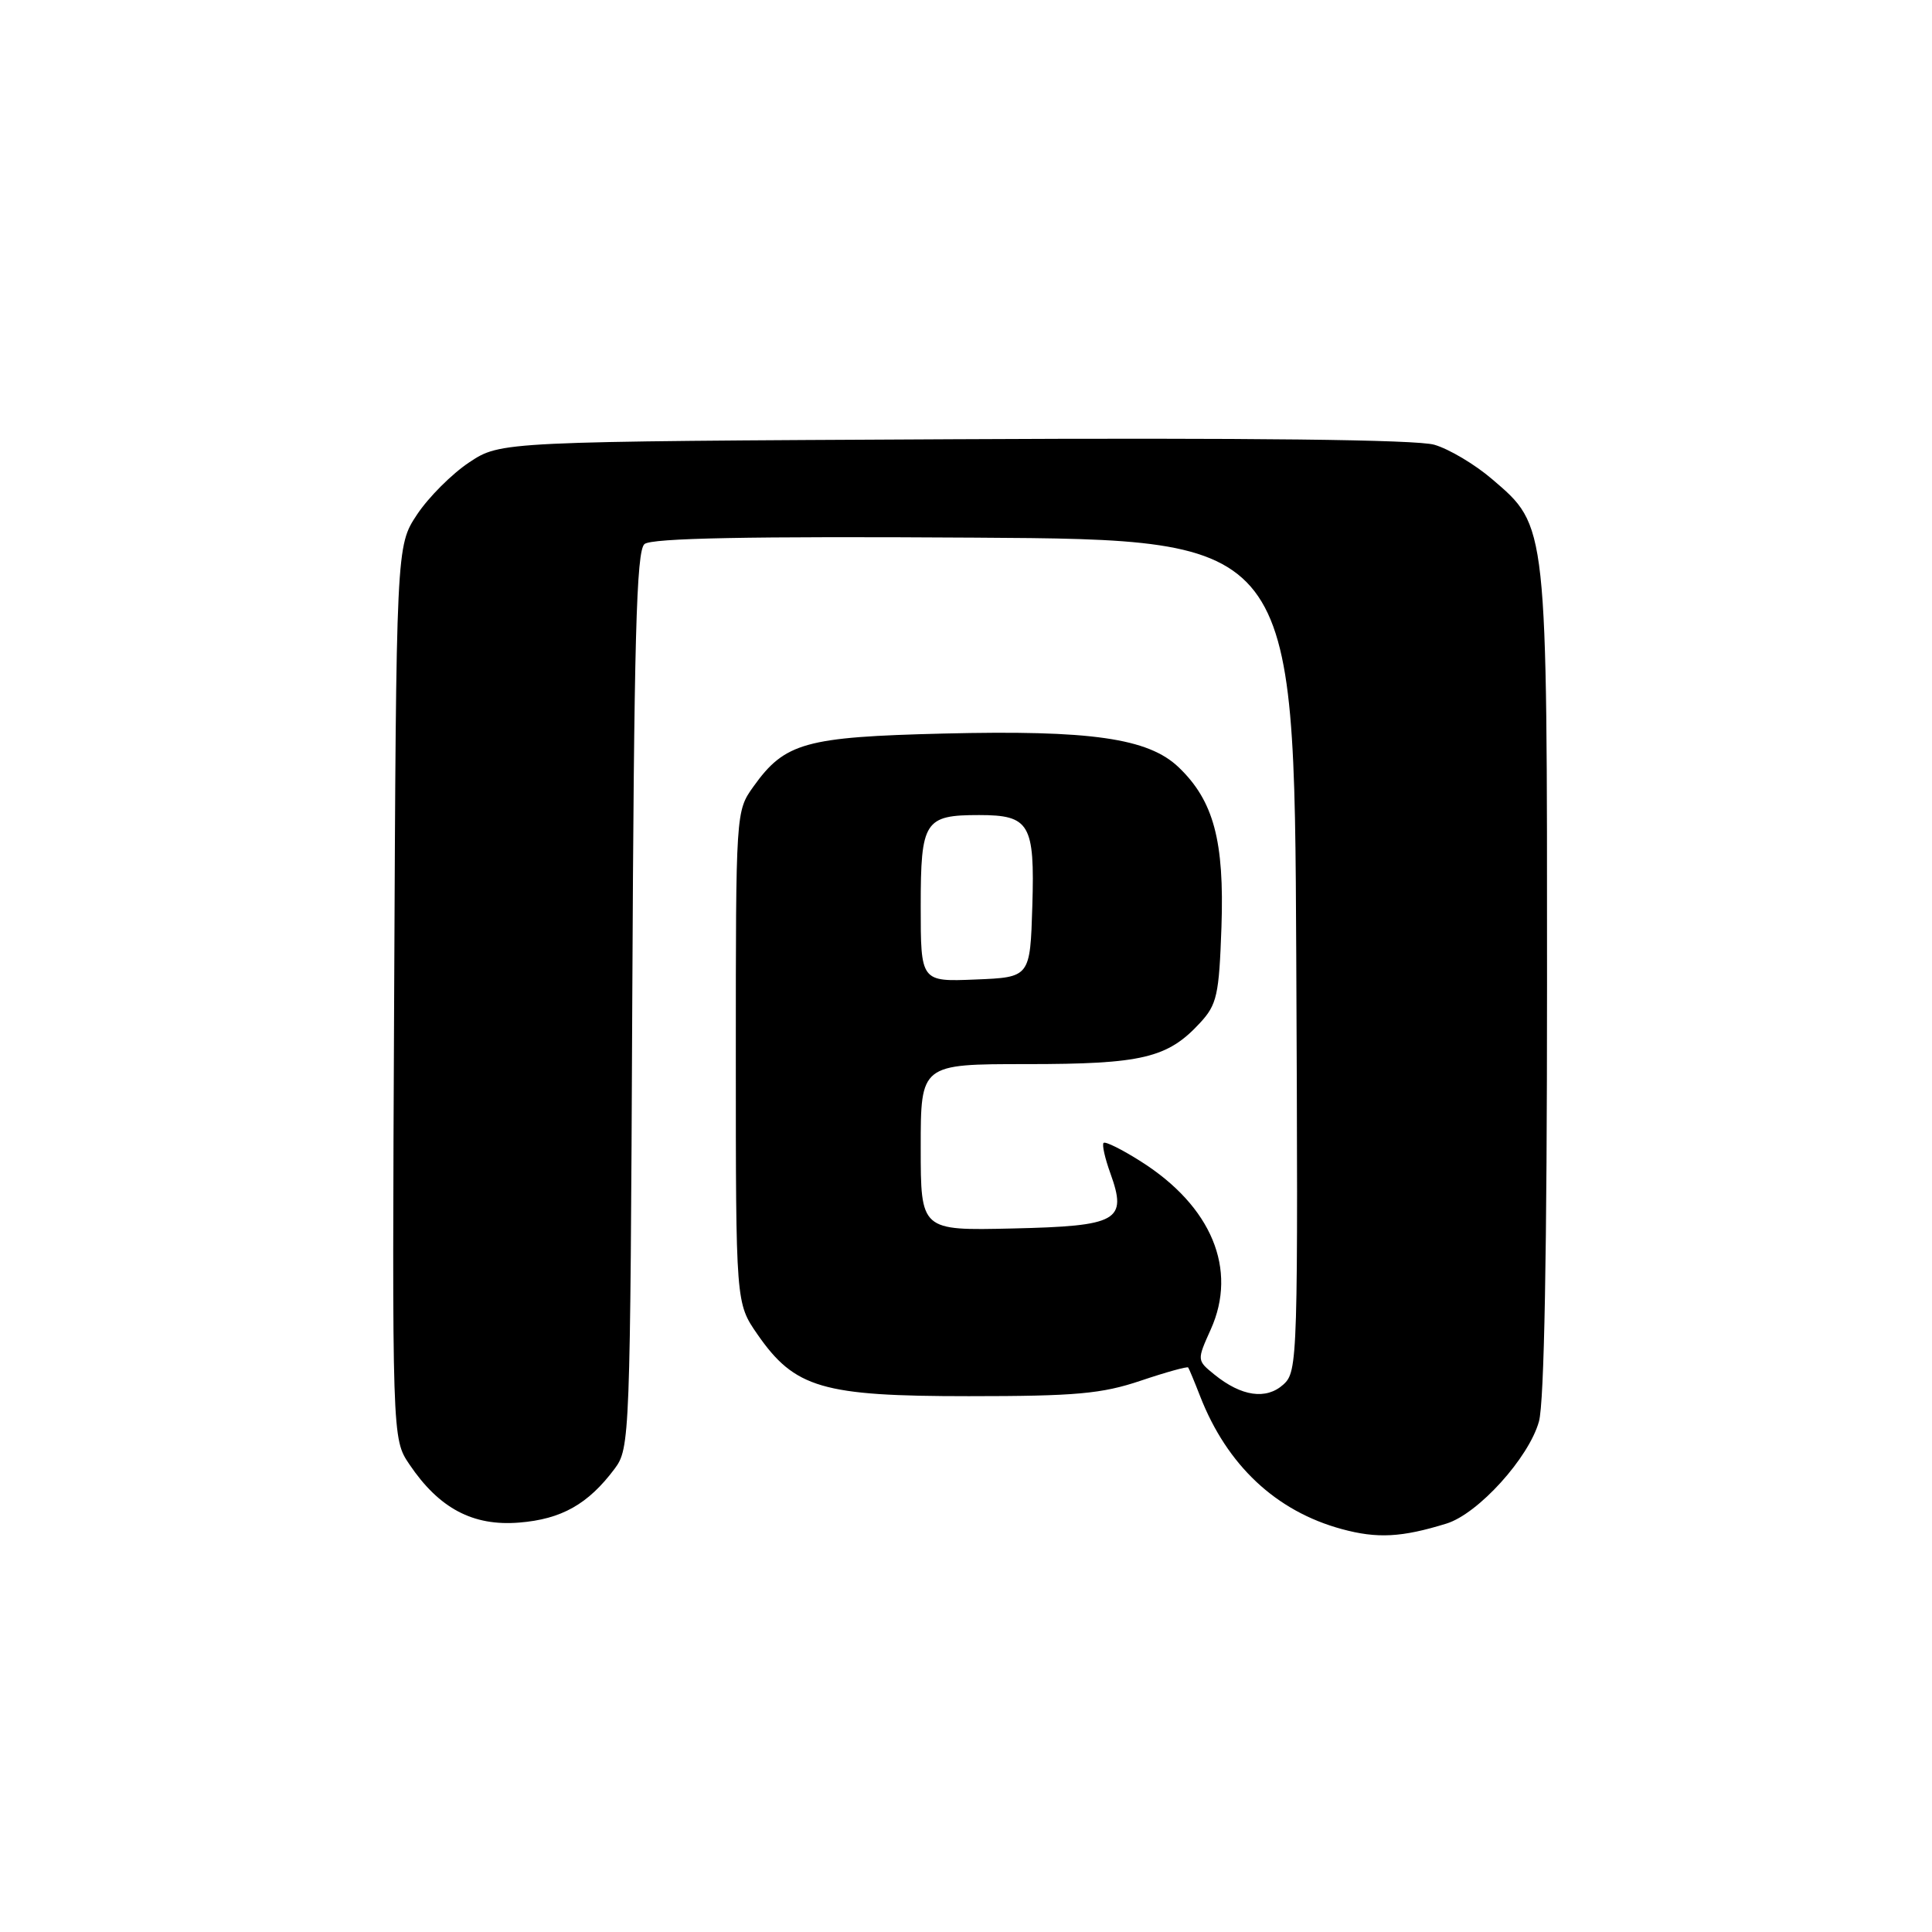 <?xml version="1.0" encoding="UTF-8" standalone="no"?>
<!DOCTYPE svg PUBLIC "-//W3C//DTD SVG 1.1//EN" "http://www.w3.org/Graphics/SVG/1.1/DTD/svg11.dtd" >
<svg xmlns="http://www.w3.org/2000/svg" xmlns:xlink="http://www.w3.org/1999/xlink" version="1.1" viewBox="0 0 256 256">
 <g >
 <path fill="currentColor"
d=" M 191.67 201.88 C 195.87 200.58 202.58 193.17 203.92 188.35 C 204.62 185.84 204.99 165.76 204.99 130.43 C 205.00 69.15 205.07 69.78 197.70 63.48 C 195.44 61.54 192.00 59.49 190.05 58.93 C 187.73 58.25 165.61 58.00 126.43 58.20 C 66.35 58.50 66.35 58.50 62.18 61.26 C 59.89 62.78 56.78 65.89 55.26 68.18 C 52.50 72.35 52.50 72.35 52.23 131.49 C 51.95 190.64 51.95 190.64 54.25 194.04 C 58.18 199.87 62.66 202.25 68.79 201.75 C 74.41 201.30 77.93 199.31 81.44 194.62 C 83.46 191.91 83.51 190.67 83.78 132.52 C 84.01 84.52 84.32 72.98 85.40 72.09 C 86.34 71.30 99.21 71.05 129.12 71.24 C 171.50 71.50 171.50 71.50 171.76 126.59 C 172.01 180.28 171.97 181.72 170.05 183.46 C 167.78 185.51 164.50 185.04 160.92 182.14 C 158.59 180.25 158.59 180.25 160.43 176.16 C 164.02 168.20 160.55 159.84 151.19 153.91 C 148.69 152.32 146.46 151.21 146.23 151.44 C 146.00 151.66 146.41 153.48 147.13 155.47 C 149.40 161.77 148.19 162.46 134.14 162.78 C 122.00 163.06 122.00 163.06 122.00 152.03 C 122.00 141.00 122.00 141.00 136.03 141.00 C 151.32 141.00 154.71 140.20 159.00 135.55 C 161.26 133.11 161.53 131.87 161.85 122.82 C 162.24 111.43 160.82 106.11 156.18 101.67 C 152.15 97.81 144.54 96.72 125.00 97.20 C 106.68 97.65 103.99 98.40 99.83 104.23 C 97.50 107.49 97.50 107.57 97.50 140.09 C 97.50 172.67 97.50 172.67 100.36 176.80 C 105.31 183.94 108.94 185.00 128.35 185.00 C 142.55 185.00 145.98 184.69 151.15 182.95 C 154.50 181.82 157.33 181.04 157.44 181.20 C 157.56 181.37 158.27 183.07 159.02 185.00 C 162.59 194.16 169.07 200.24 177.79 202.61 C 182.50 203.89 185.72 203.72 191.67 201.88 Z  M 122.00 120.08 C 122.00 108.77 122.50 108.00 129.74 108.00 C 136.43 108.00 137.12 109.17 136.79 120.02 C 136.50 129.50 136.50 129.50 129.25 129.79 C 122.00 130.09 122.00 130.09 122.00 120.08 Z "/>
</g>
</svg>